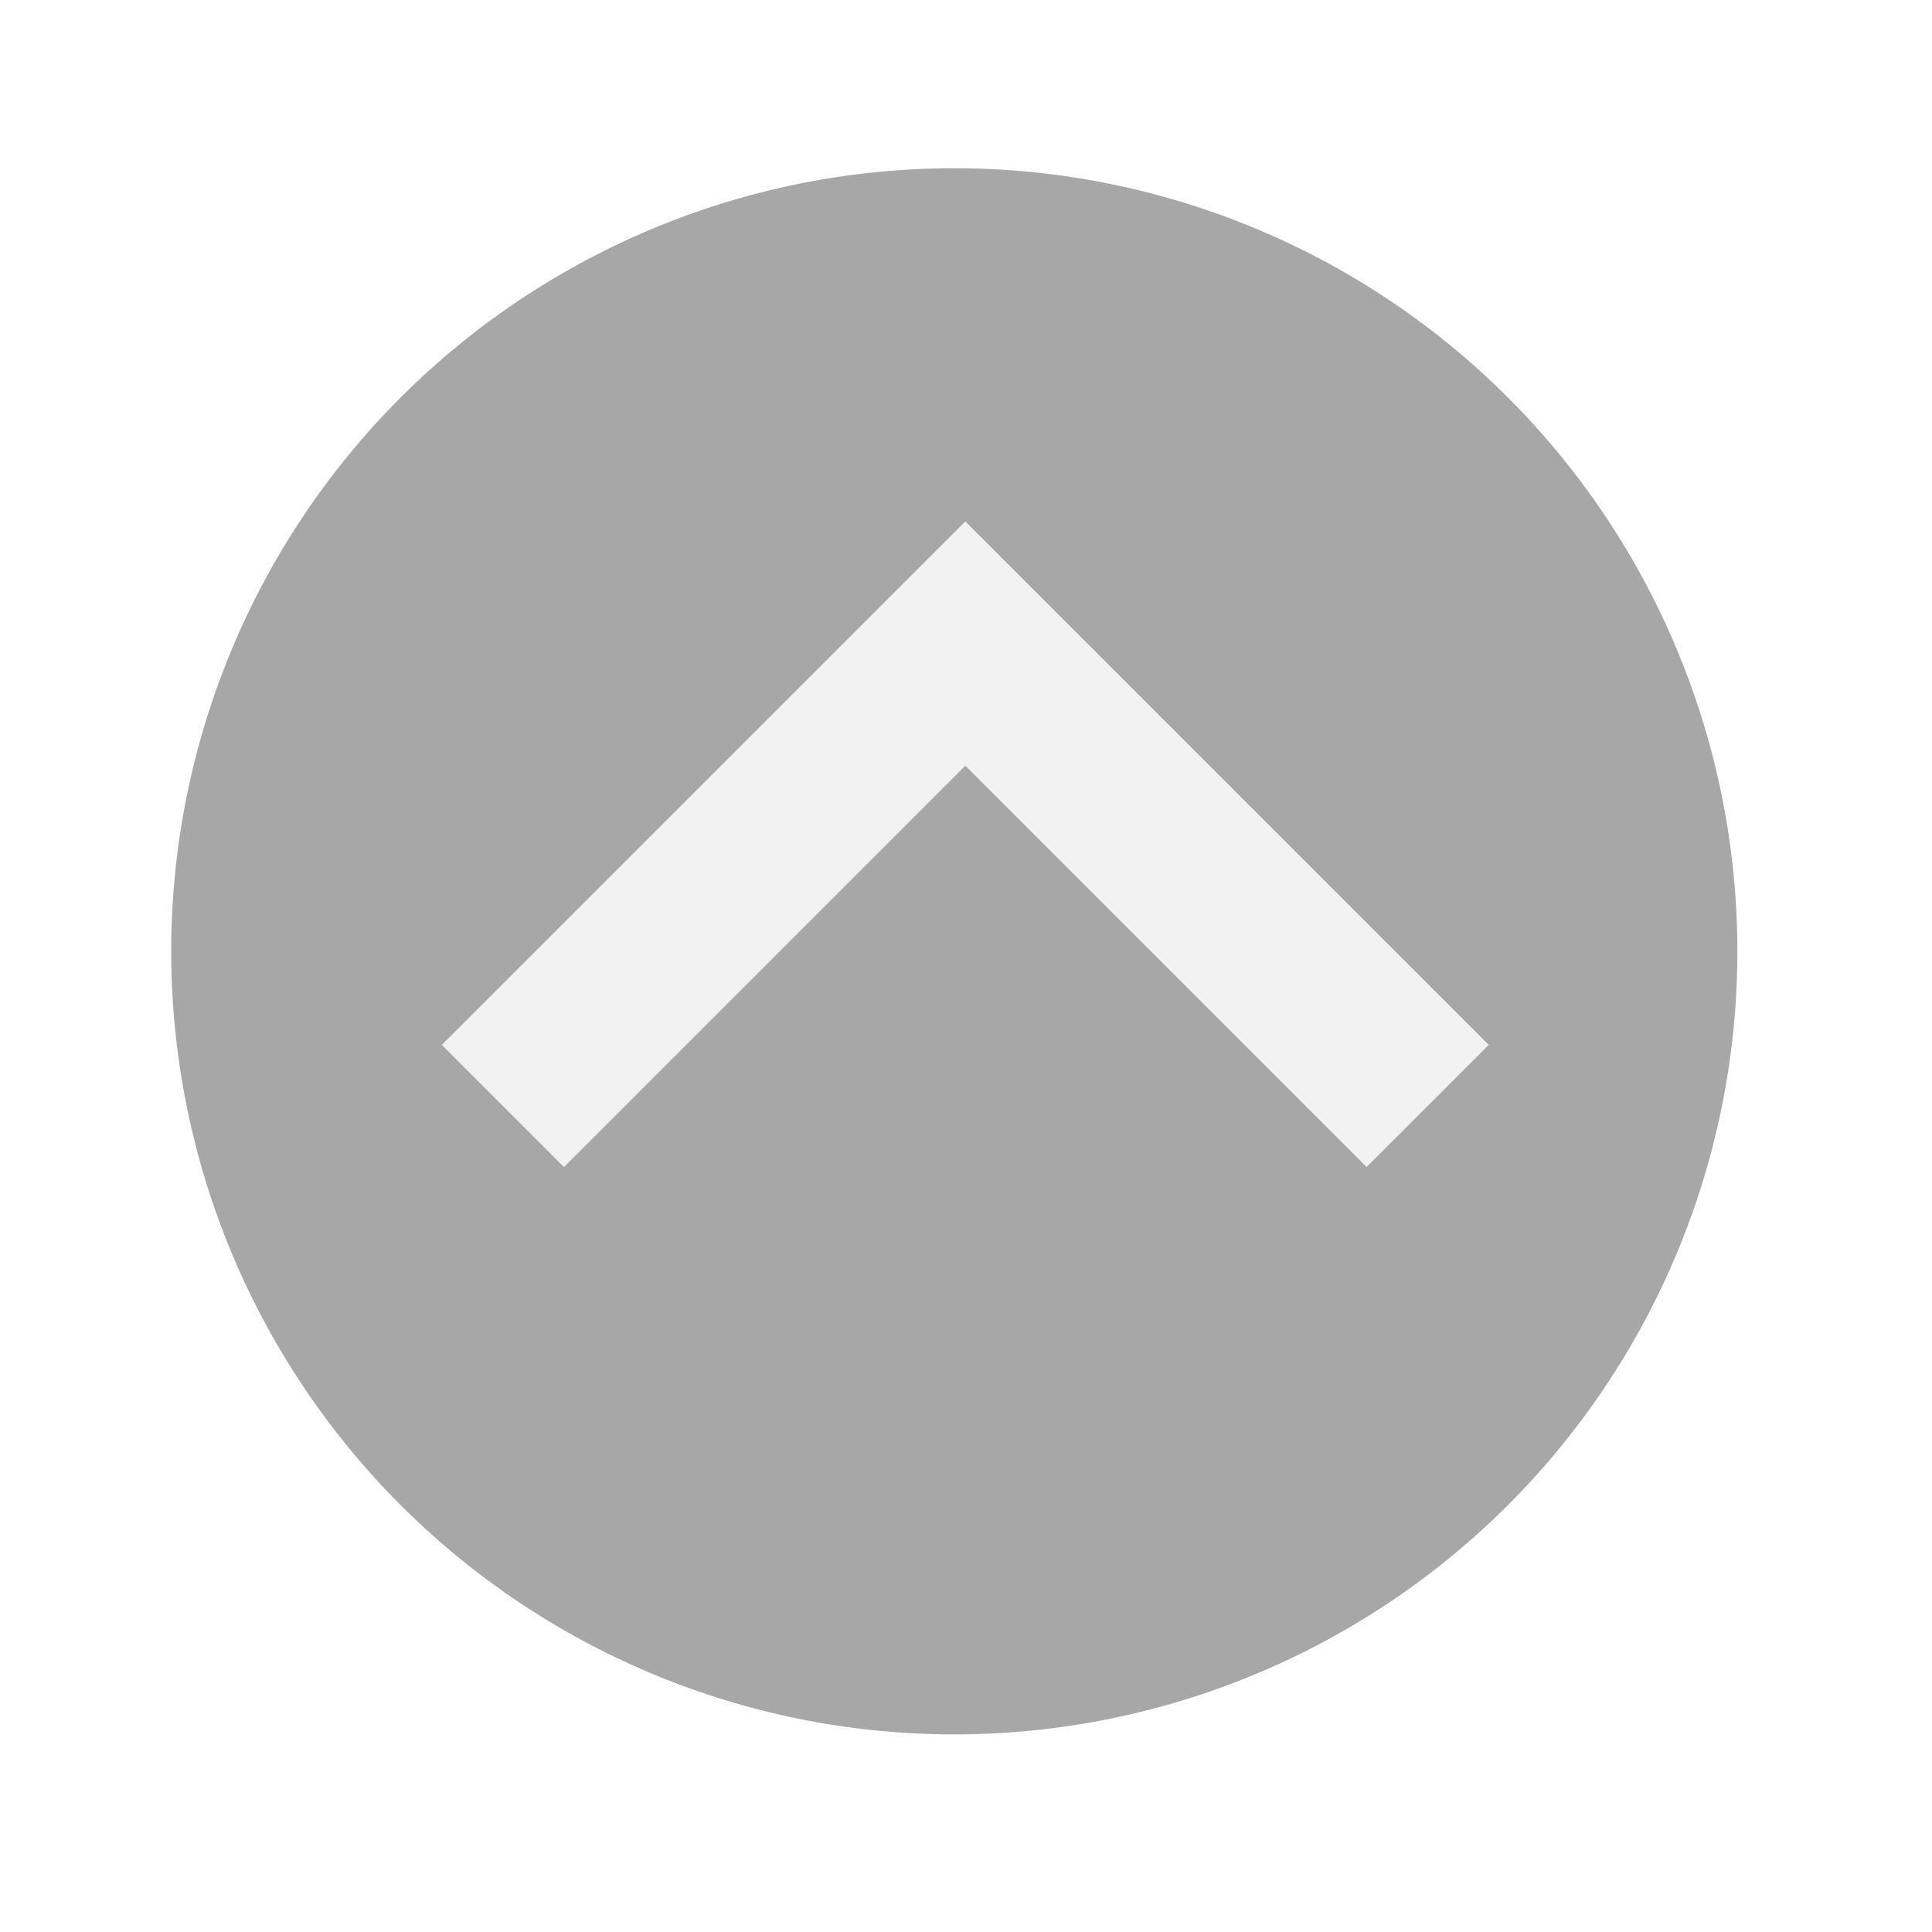 <?xml version="1.0" encoding="UTF-8" standalone="no"?>
<!-- Created with Inkscape (http://www.inkscape.org/) -->

<svg
   xmlns:sketch="http://www.bohemiancoding.com/sketch/ns"
   xmlns:dc="http://purl.org/dc/elements/1.1/"
   xmlns:cc="http://creativecommons.org/ns#"
   xmlns:rdf="http://www.w3.org/1999/02/22-rdf-syntax-ns#"
   xmlns:svg="http://www.w3.org/2000/svg"
   xmlns="http://www.w3.org/2000/svg"
   xmlns:sodipodi="http://sodipodi.sourceforge.net/DTD/sodipodi-0.dtd"
   xmlns:inkscape="http://www.inkscape.org/namespaces/inkscape"
   width="64"
   height="64"
   id="svg3007"
   version="1.1"
   inkscape:version="0.48.5 r10040"
   sodipodi:docname="expand-less.svg">
  <defs
     id="defs3009">
    <filter
       inkscape:collect="always"
       id="filter4426">
      <feGaussianBlur
         inkscape:collect="always"
         stdDeviation="0.763"
         id="feGaussianBlur4428" />
    </filter>
    <filter
       color-interpolation-filters="sRGB"
       inkscape:collect="always"
       id="filter4450">
      <feGaussianBlur
         inkscape:collect="always"
         stdDeviation="1.83"
         id="feGaussianBlur4452" />
    </filter>
  </defs>
  <sodipodi:namedview
     id="base"
     pagecolor="#ffffff"
     bordercolor="#666666"
     borderopacity="1.0"
     inkscape:pageopacity="0.0"
     inkscape:pageshadow="2"
     inkscape:zoom="1.4142136"
     inkscape:cx="51.772749"
     inkscape:cy="19.222426"
     inkscape:document-units="px"
     inkscape:current-layer="layer1"
     showgrid="false"
     showguides="true"
     inkscape:guide-bbox="true"
     fit-margin-top="0"
     fit-margin-left="0"
     fit-margin-right="0"
     fit-margin-bottom="0"
     inkscape:window-width="1920"
     inkscape:window-height="1028"
     inkscape:window-x="0"
     inkscape:window-y="26"
     inkscape:window-maximized="1" />
  <g
     inkscape:label="Layer 1"
     inkscape:groupmode="layer"
     id="layer1"
     transform="translate(-132.835,-444.395)">
    <path
       sodipodi:type="arc"
       style="opacity:0.586;fill:black;fill-opacity:1;stroke:none;filter:url(#filter4450)"
       id="path3030"
       sodipodi:cx="163.13963"
       sodipodi:cy="468.49402"
       sodipodi:rx="38.890873"
       sodipodi:ry="38.890873"
       d="m 202.031,468.494 a 38.891,38.891 0 1 1 -77.782,0 38.891,38.891 0 1 1 77.782,0 z"
       transform="matrix(0.667,0,0,0.667,55.633,163.423)" />
    <g
       transform="matrix(2.89,0,0,2.89,147.471,460.223)"
       style="fill:#f2f2f2;stroke:none"
       id="Page-1"
       sketch:type="MSPage">
      <g
         style="fill:#f2f2f2"
         id="Core"
         sketch:type="MSLayerGroup"
         transform="translate(-132,-218)">
        <g
           id="expand-less"
           transform="translate(132,218.5)"
           sketch:type="MSShapeGroup"
           style="fill:#f2f2f2">
          <path
             inkscape:connector-curvature="0"
             d="M 6,0 0,6 1.4,7.4 6,2.8 10.6,7.4 12,6 6,0 z"
             id="Shape"
             style="fill:#f2f2f2" />
        </g>
      </g>
    </g>
  </g>
</svg>
